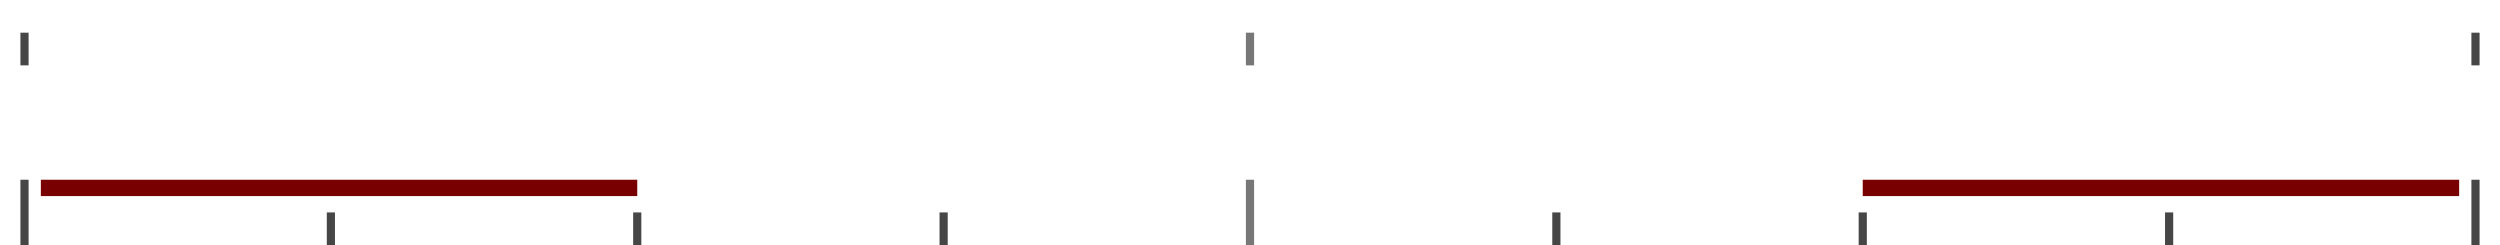 <svg xmlns='http://www.w3.org/2000/svg' width='306' height='30'><path d='M 3,22 3,30 M 40.5,26 40.5,30 M 78,26 78,30 M 115.5,26 115.5,30 M 190.5,26 190.5,30 M 228,26 228,30 M 265.5,26 265.5,30 M 303,22 303,30 M 3,4 3,8 M 303,4 303,8' style='fill:none;stroke:rgb(70,70,70);stroke-width:1'/>
<path d='M 153,22 153,30 M 153,4 153,8' style='fill:none;stroke:rgb(119,119,119);stroke-width:1'/>
<path d='M 5,23 78,23 M 228,23 301,23' style='fill:none;stroke:rgb(120,0,0);stroke-width:2'/>
</svg>